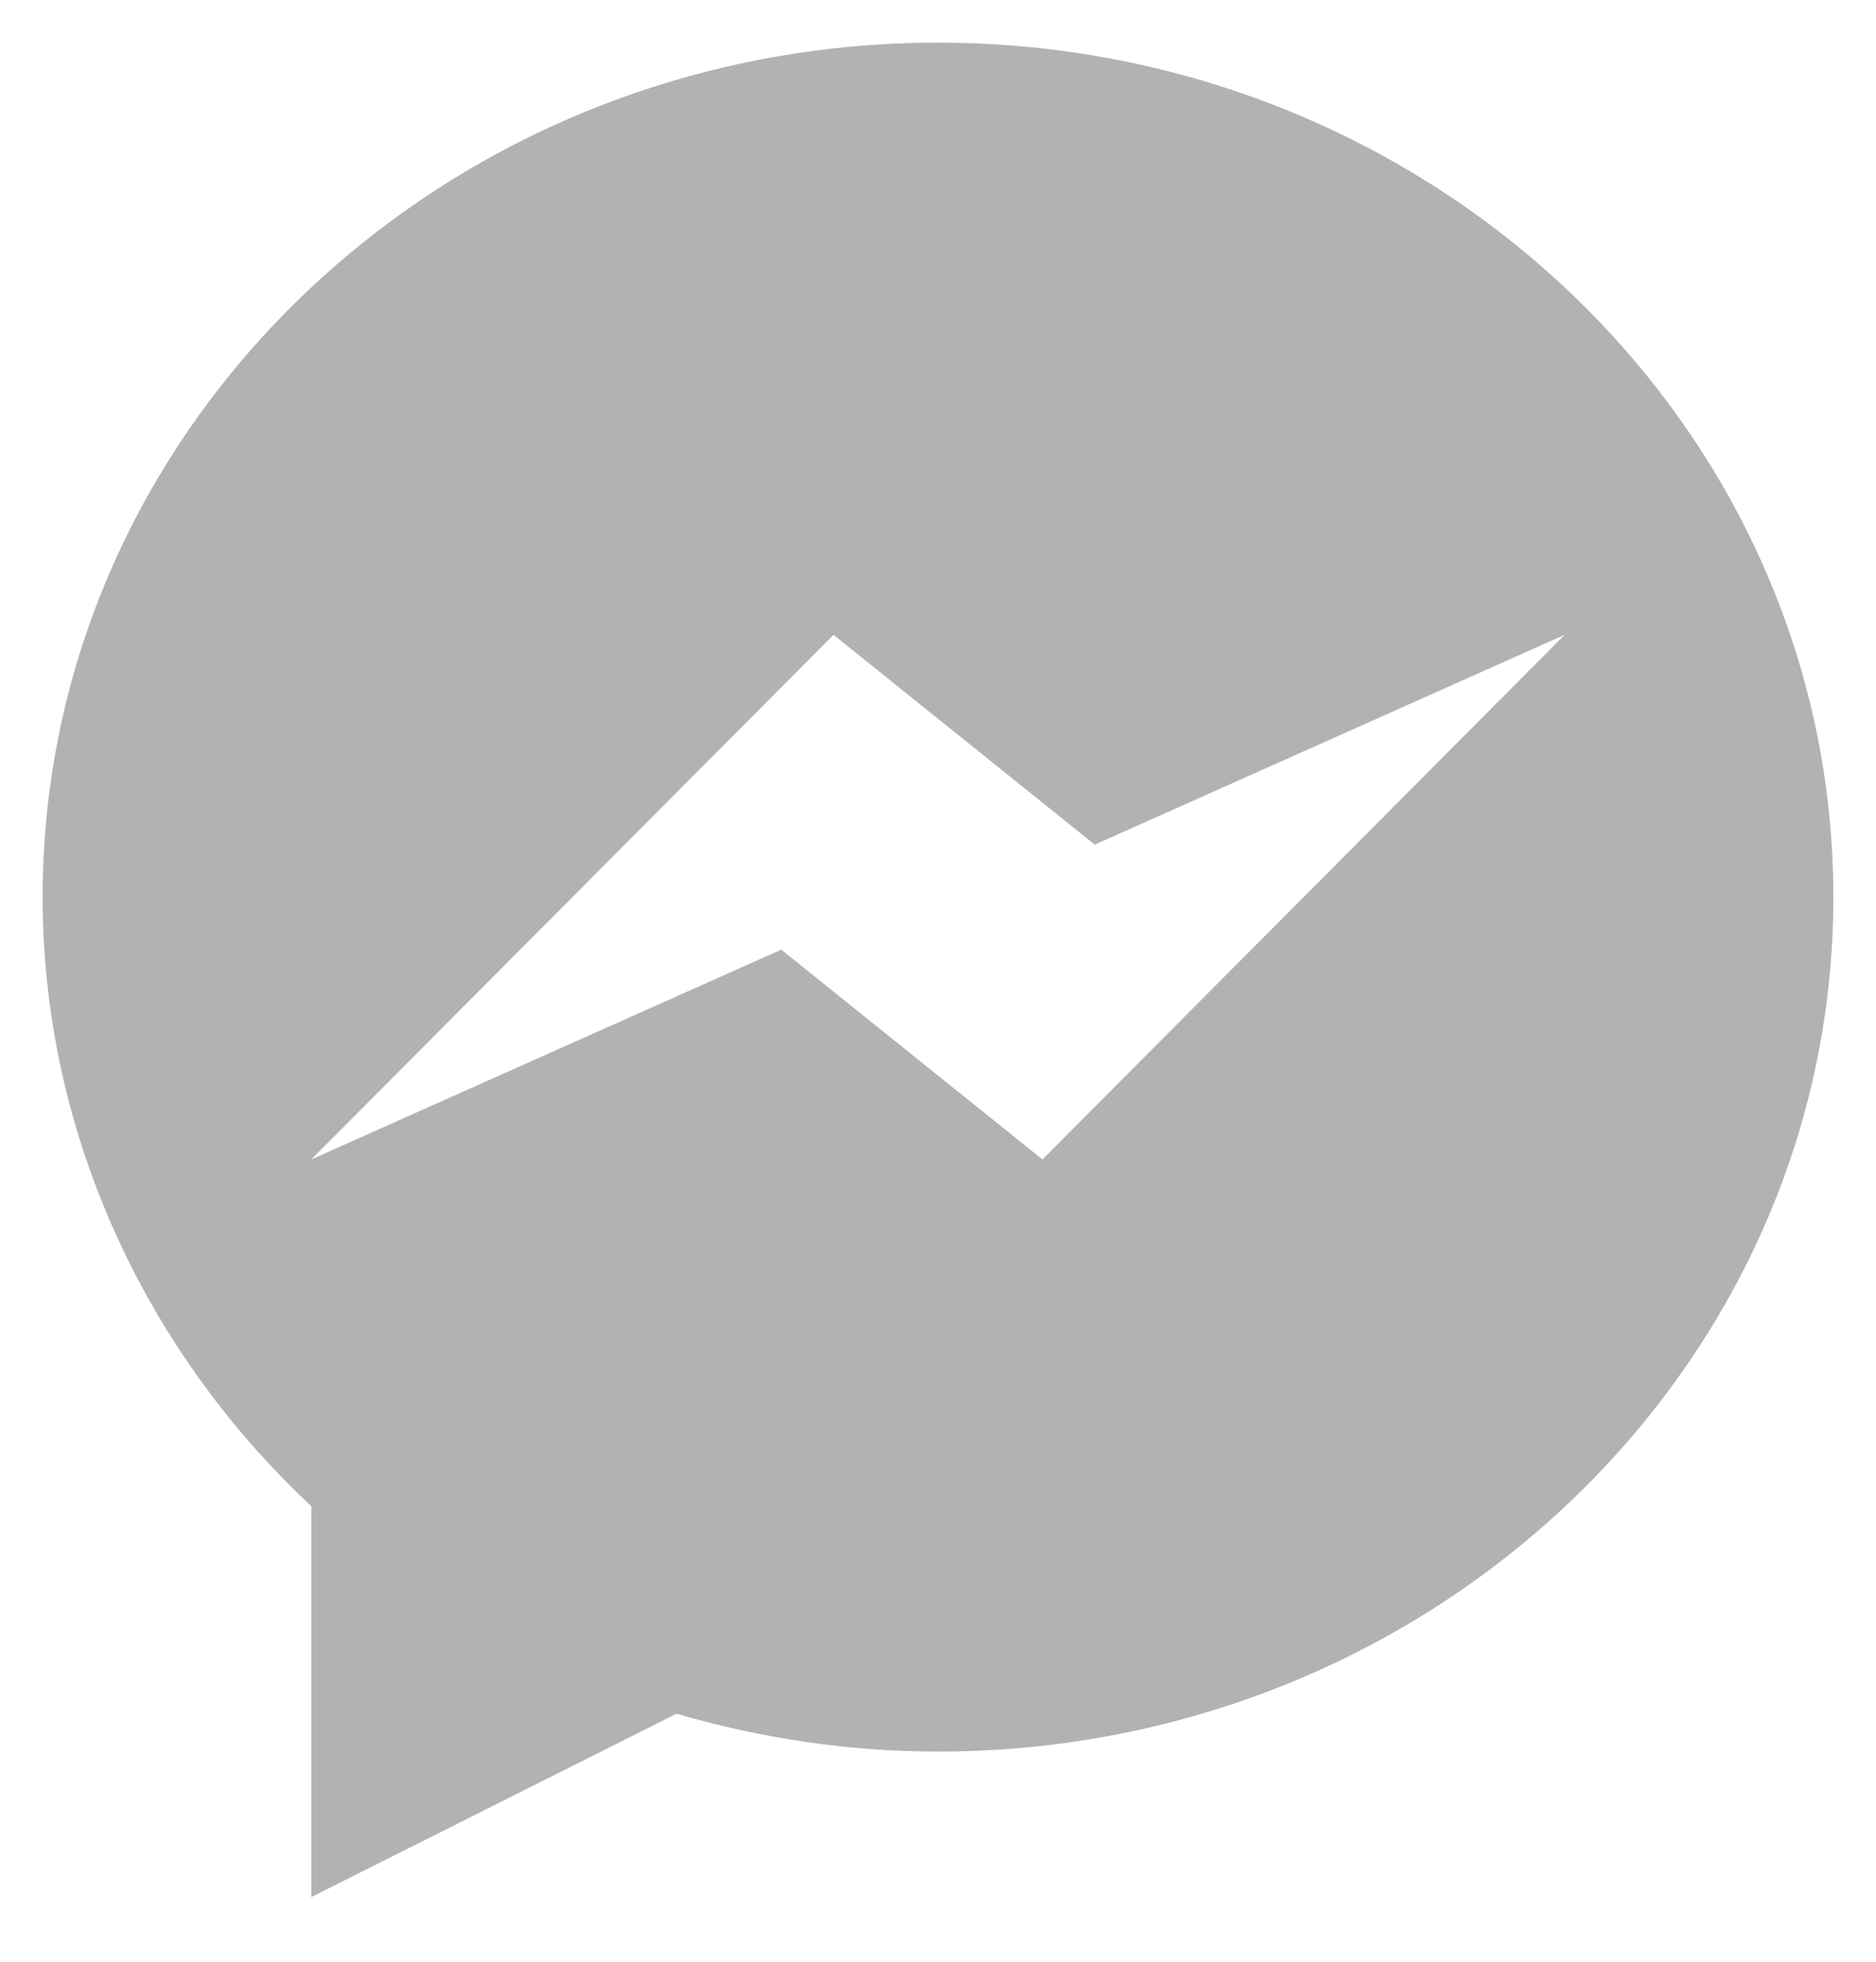 <?xml version="1.0" encoding="UTF-8"?>
<svg width="22px" height="23px" viewBox="0 0 22 23" version="1.1" xmlns="http://www.w3.org/2000/svg" xmlns:xlink="http://www.w3.org/1999/xlink">
    <!-- Generator: Sketch 57.1 (83088) - https://sketch.com -->
    <title>Messanger</title>
    <desc>Created with Sketch.</desc>
    <g id="Symbols" stroke="none" stroke-width="1" fill="none" fill-rule="evenodd">
        <g id="SNSタブ" transform="translate(-13, -159)">
            <g id="Messanger" transform="translate(10, 156)">
                <rect id="Rectangle" stroke="#979797" stroke-width="1.2" fill="#D8D8D8" opacity="0" x="0.6" y="0.6" width="26.8" height="26.8"></rect>
                <path d="M14,3.5 C8.21,3.5 3.5,7.994 3.5,13.518 C3.5,16.202 4.642,18.778 6.65,20.659 L6.65,25.242 L10.934,23.092 C11.941,23.386 12.971,23.536 14,23.536 C19.79,23.536 24.5,19.042 24.5,13.518 C24.5,7.994 19.79,3.5 14,3.5 Z M15.225,16.594 L12.162,14.134 L6.65,16.594 L12.775,10.443 L15.838,12.903 L21.35,10.442 L15.225,16.594 Z" id="Shape" fill-opacity="0.303" fill="#000000" fill-rule="nonzero"></path>
            </g>
        </g>
    </g>
</svg>
